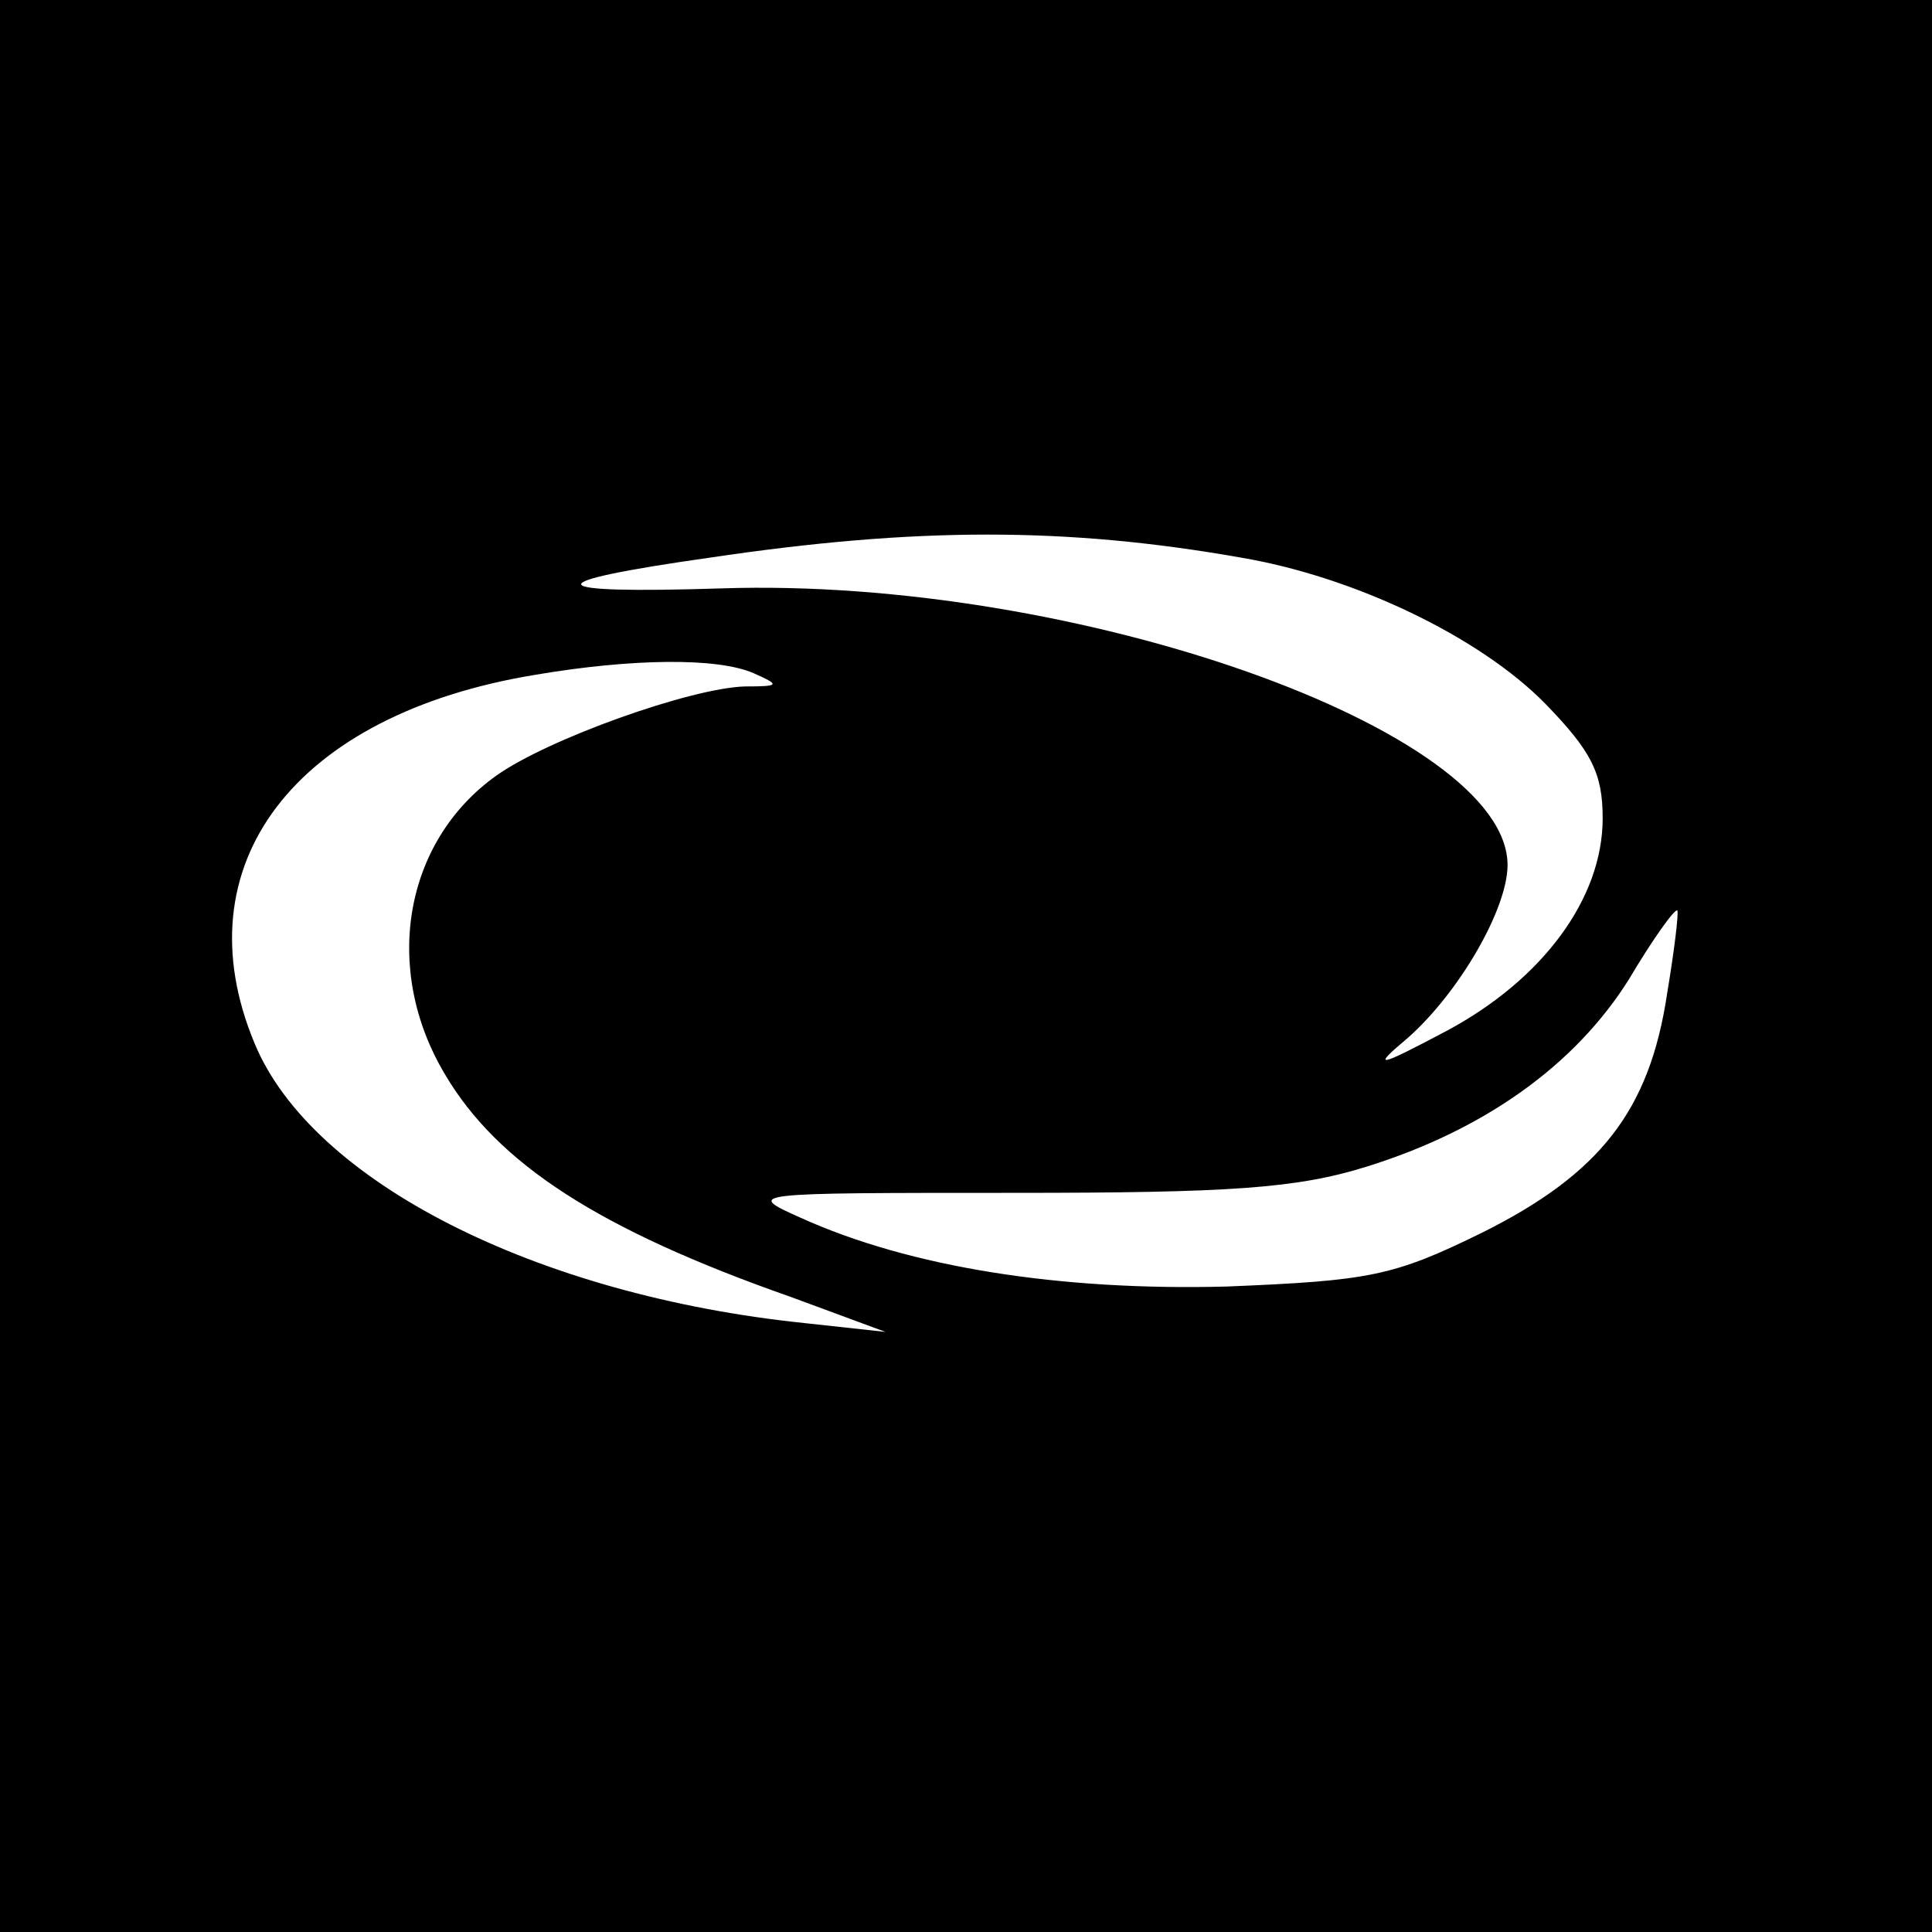 <?xml version="1.0" standalone="no"?>
<!DOCTYPE svg PUBLIC "-//W3C//DTD SVG 20010904//EN"
 "http://www.w3.org/TR/2001/REC-SVG-20010904/DTD/svg10.dtd">
<svg version="1.0" xmlns="http://www.w3.org/2000/svg"
 width="132pt" height="132pt" viewBox="0 0 132 132"
 preserveAspectRatio="xMidYMid meet">
<g transform="translate(0,132) scale(0.1,-0.1)"
fill="#000000" stroke="none">
<path d="M0 660 l0 -660 660 0 660 0 0 660 0 660 -660 0 -660 0 0 -660z m848
279 c77 -13 163 -54 208 -100 31 -32 39 -47 39 -78 0 -55 -41 -110 -106 -145
-49 -26 -52 -26 -27 -5 35 31 68 88 68 118 0 92 -295 197 -537 189 -125 -4
-128 4 -8 21 141 21 244 21 363 0z m-333 -79 c18 -8 18 -9 -6 -9 -37 -1 -135
-36 -170 -61 -63 -45 -78 -132 -35 -204 36 -61 105 -106 236 -152 l65 -24 -55
6 c-184 19 -337 97 -376 191 -51 122 27 225 192 252 65 11 124 12 149 1z m624
-219 c-12 -80 -46 -123 -126 -163 -61 -30 -77 -33 -175 -37 -113 -3 -216 13
-291 47 -38 17 -37 17 145 17 149 0 194 3 242 18 80 25 142 69 179 128 16 27
31 48 33 47 1 -2 -2 -27 -7 -57z"/>
</g>
</svg>
